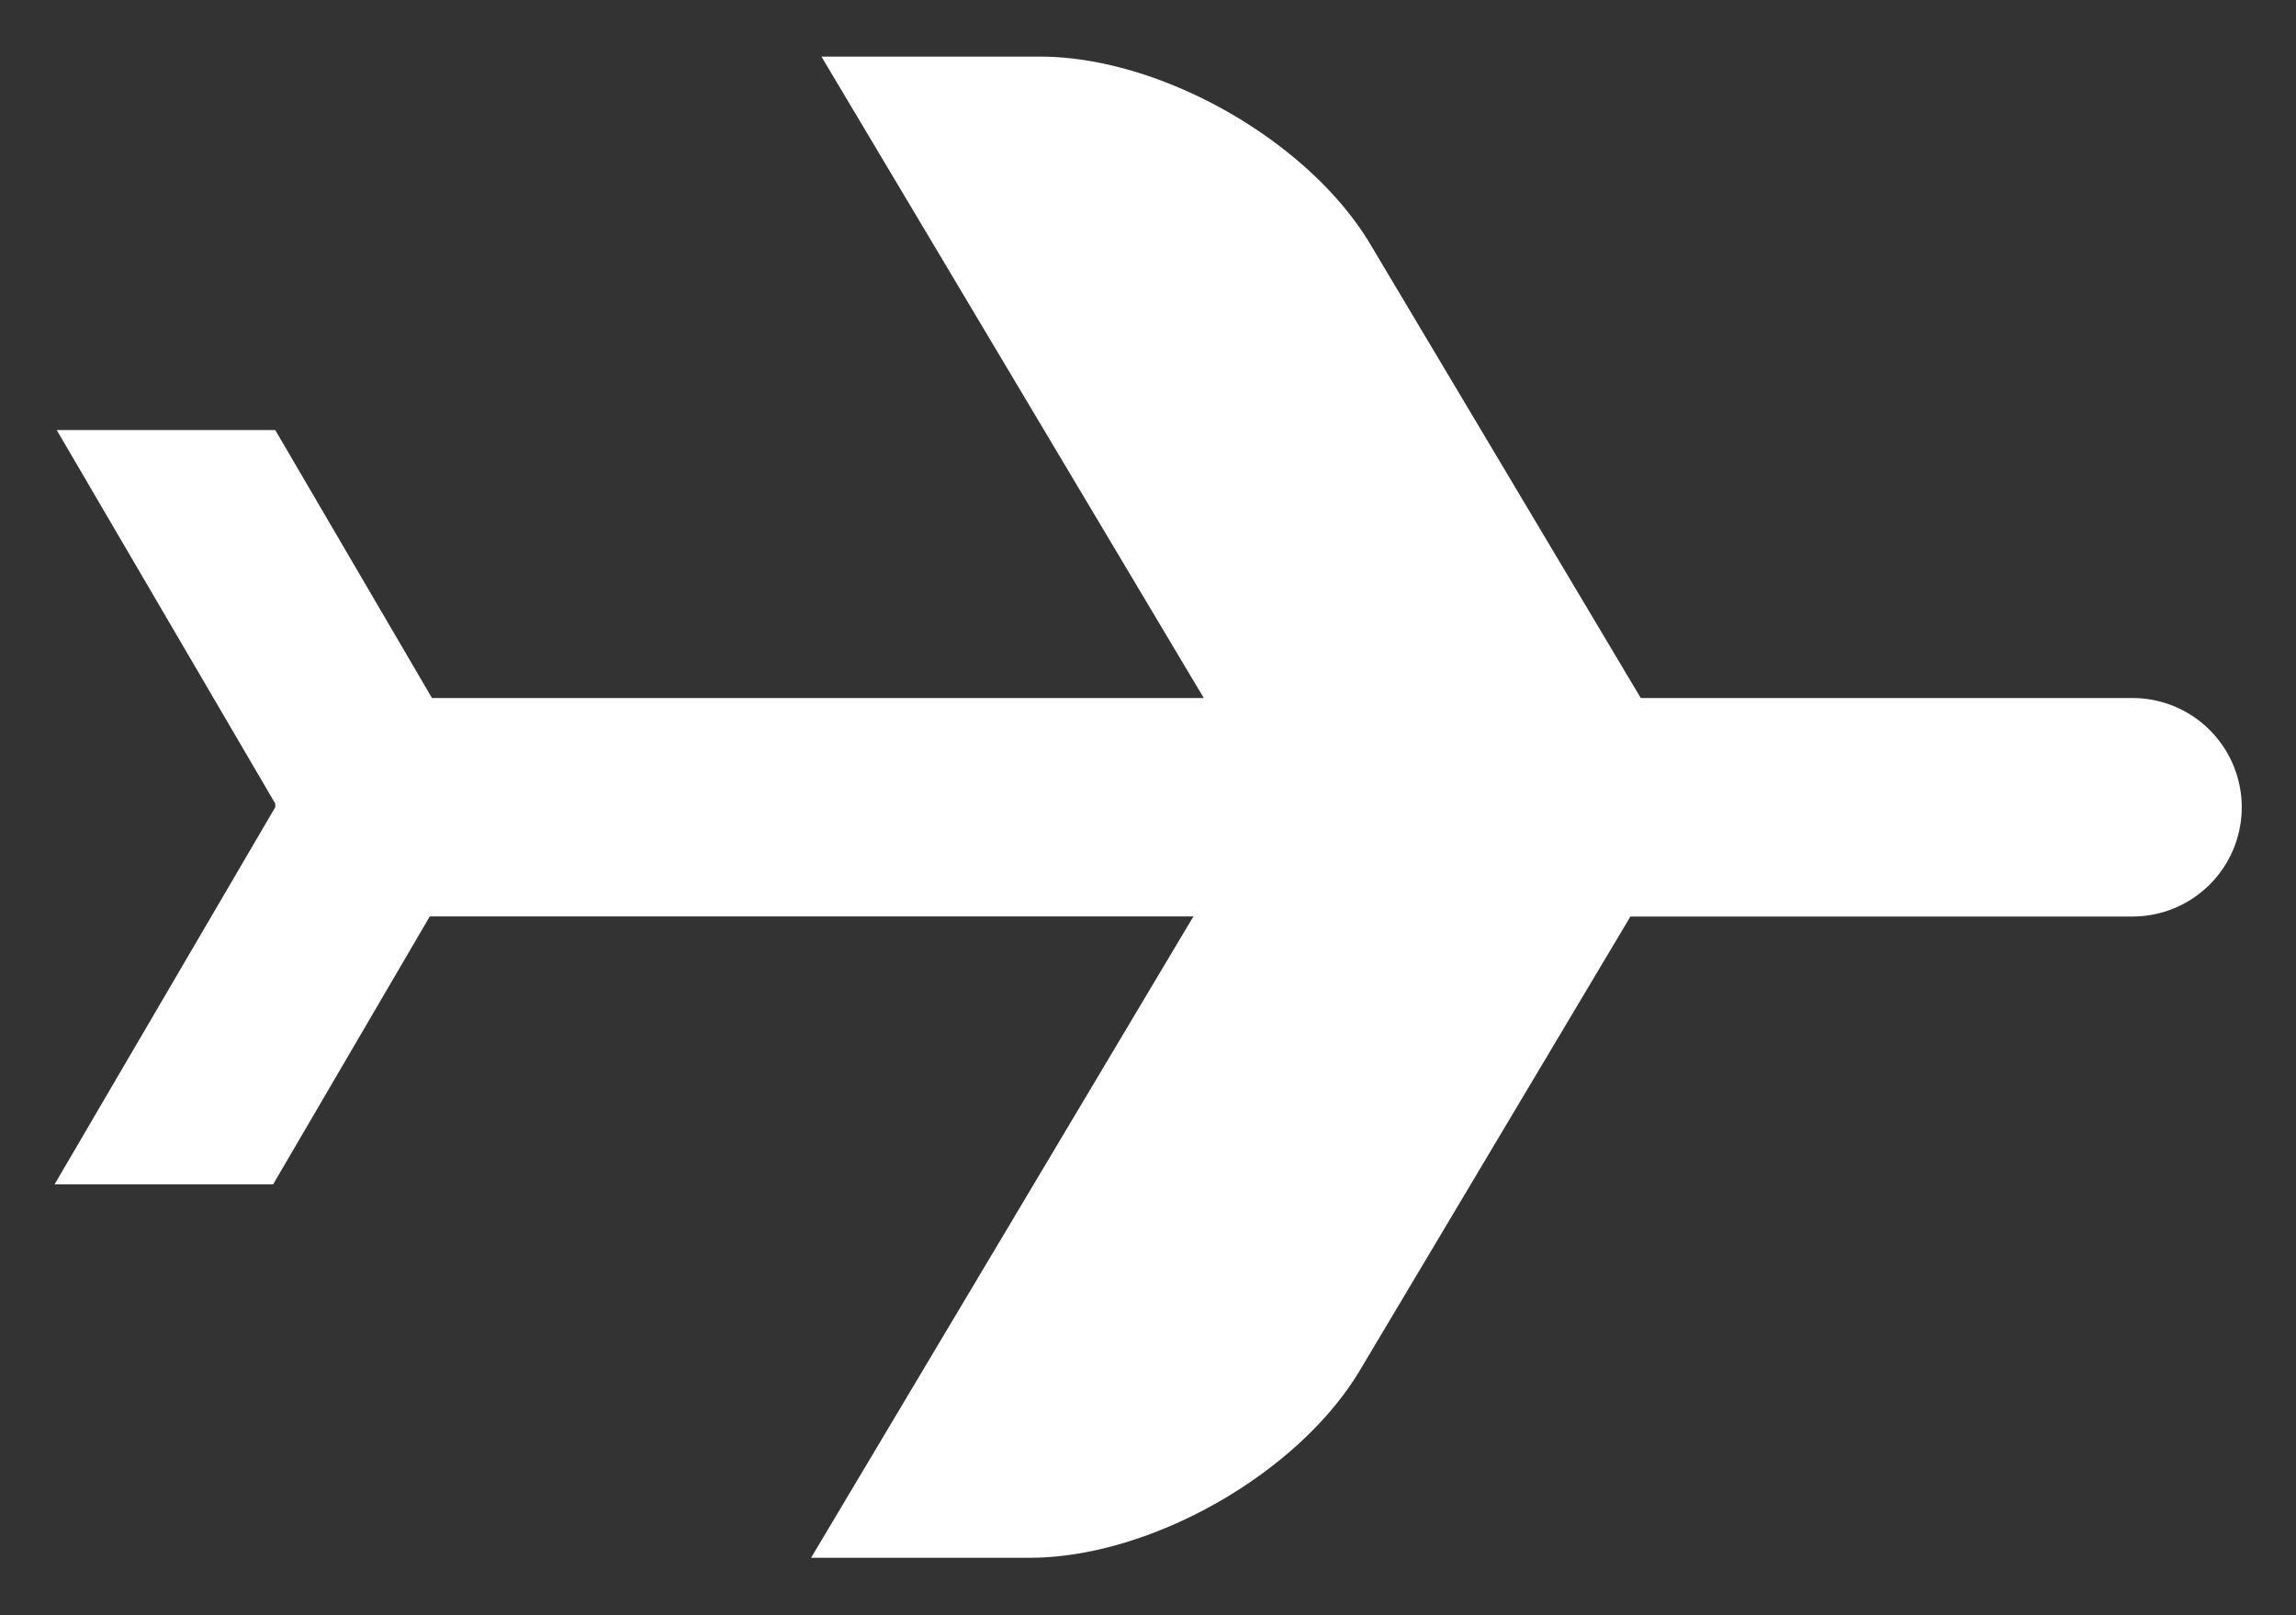 <svg xmlns="http://www.w3.org/2000/svg" width="27" height="19" viewBox="0 0 27 19"><rect x="0" y="0" width="27" height="19" fill="#333333" stroke="none"/><g><g><path fill="#fff" d="M9.66.666h2.57c1.419 0 3.158.988 3.885 2.208l3.18 5.337h5.782a1.285 1.285 0 1 1 0 2.57h-5.904l-3.18 5.336c-.727 1.22-2.466 2.207-3.885 2.207h-2.57l4.496-7.544h-8.98l-1.842 3.151H.642l2.595-4.436v-.042L.667 5.059h2.57L5.08 8.211h9.076z"/></g></g></svg>